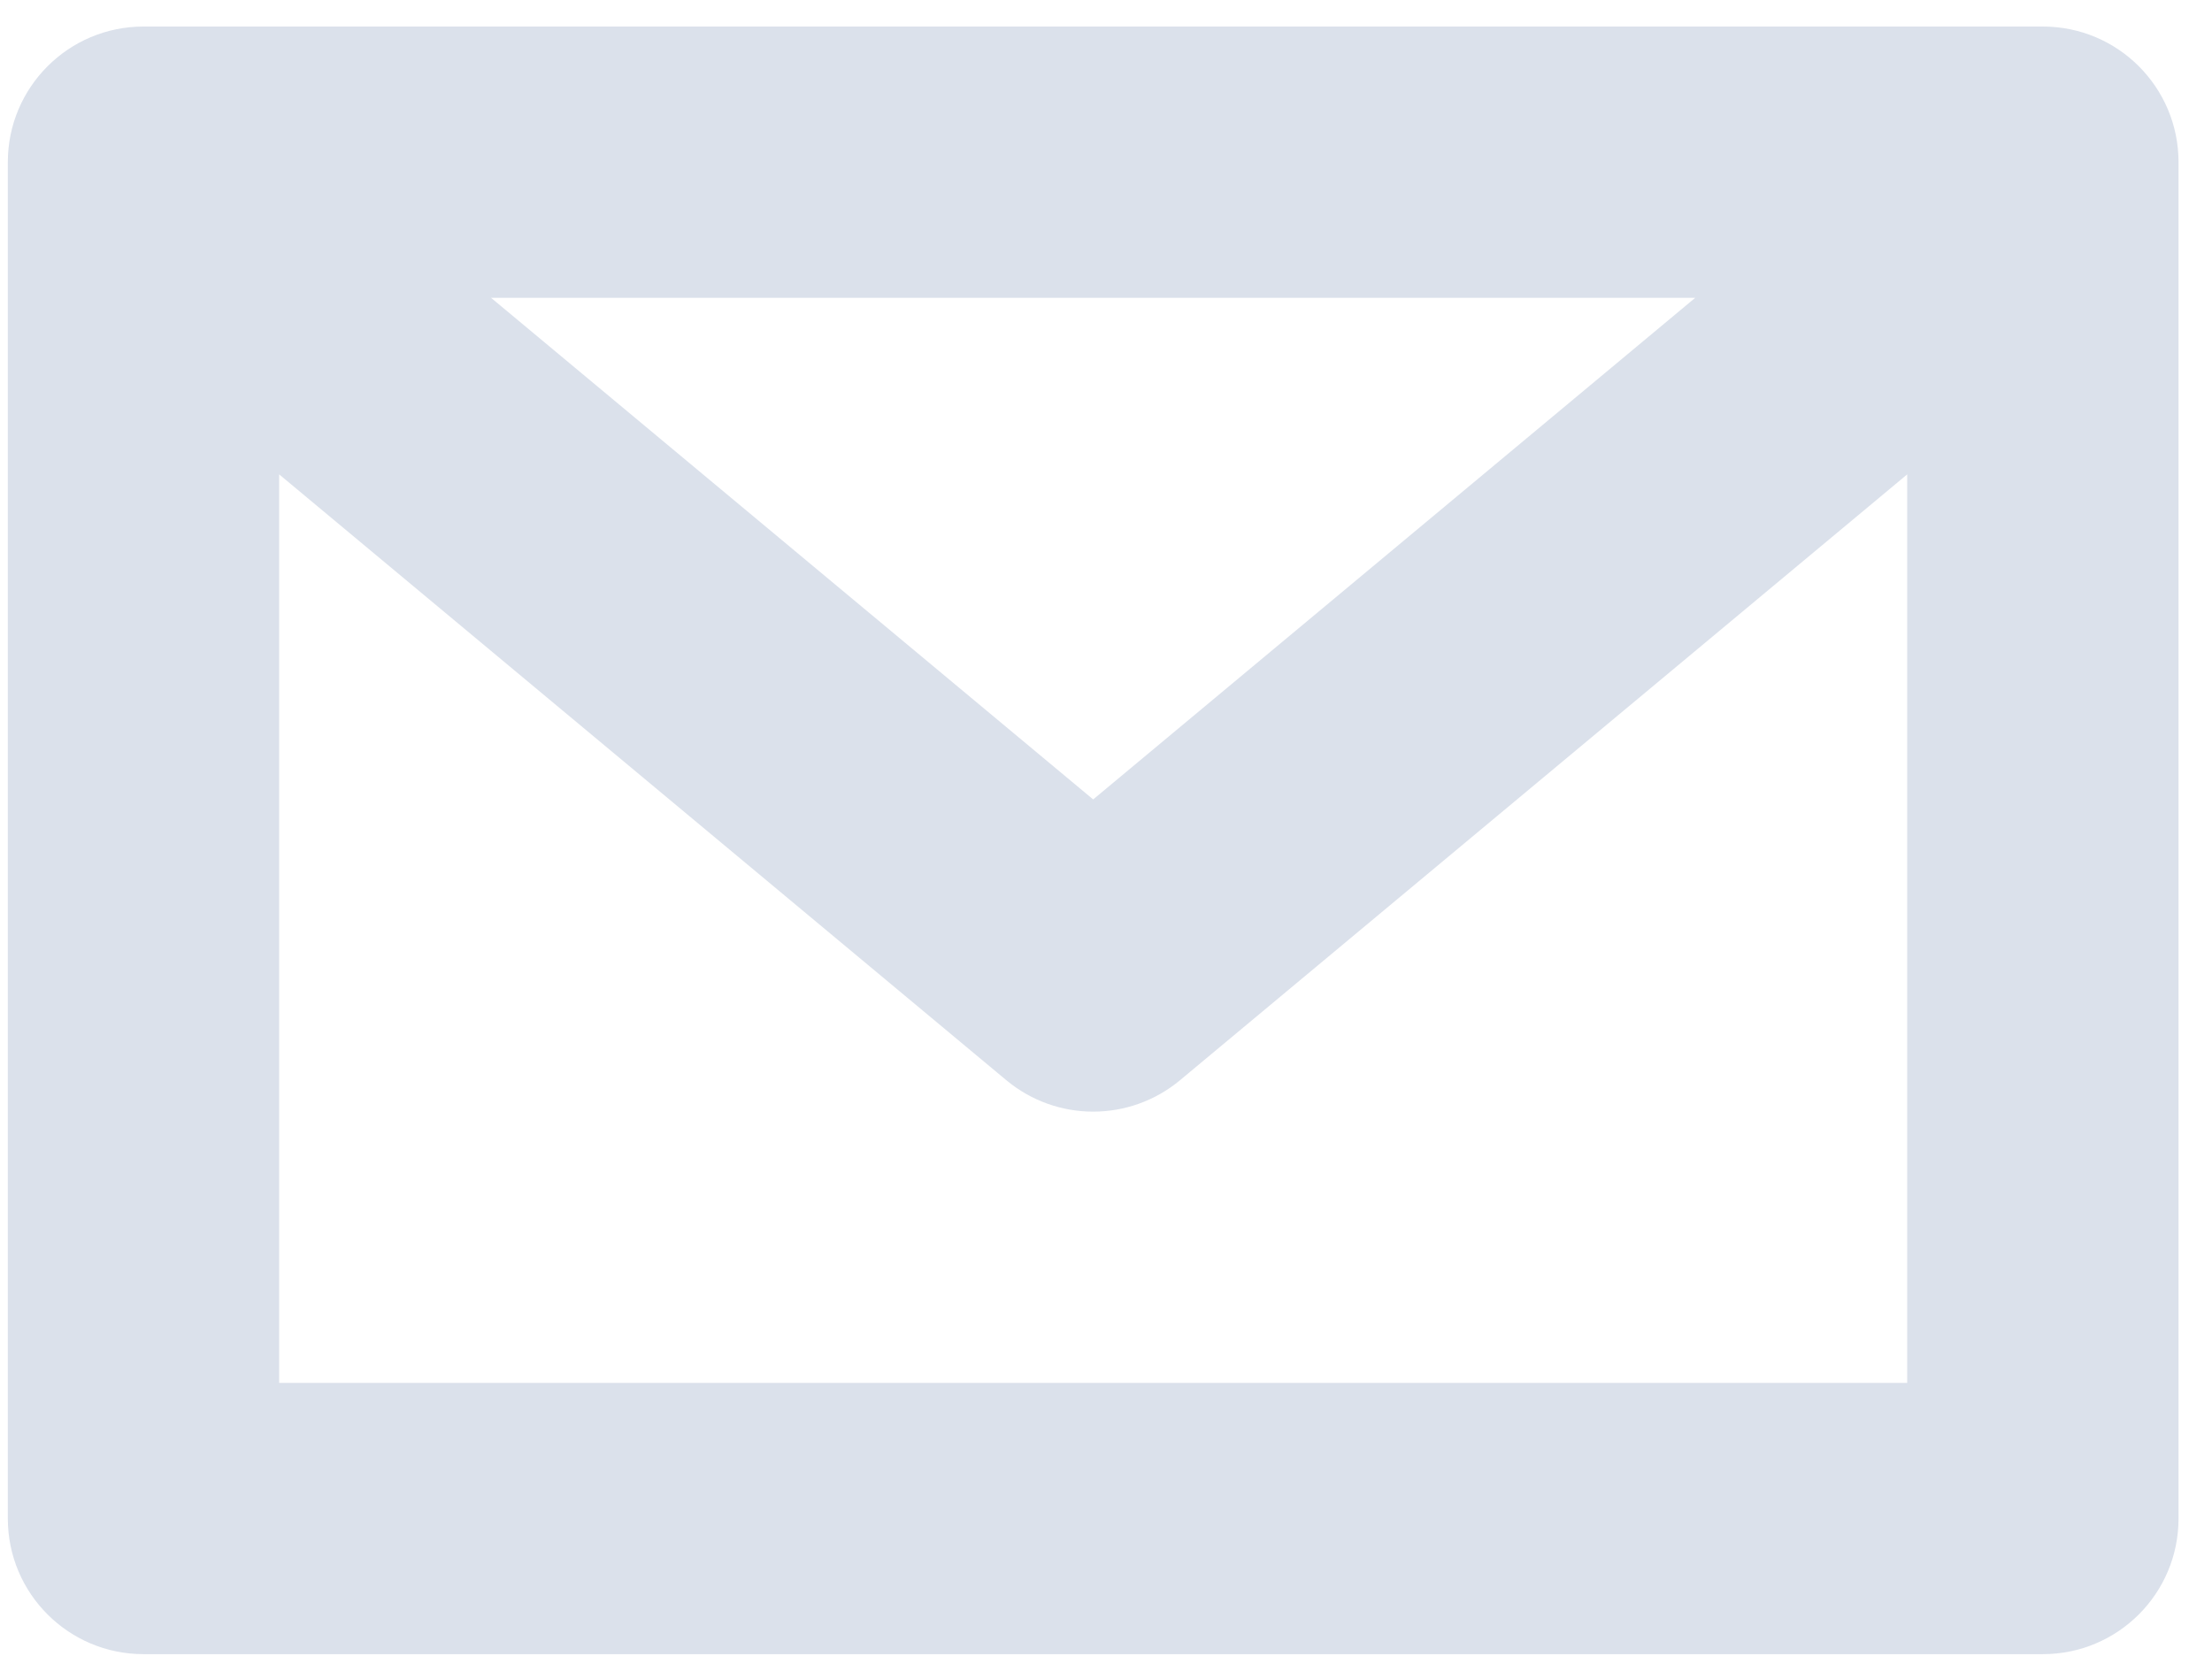 <svg 
 xmlns="http://www.w3.org/2000/svg"
 xmlns:xlink="http://www.w3.org/1999/xlink"
 width="54px" height="41px">
<path fill-rule="evenodd"  fill="rgb(219, 225, 235)"
 d="M49.871,40.390 L3.503,40.390 C1.674,40.390 0.191,38.909 0.191,37.078 L0.191,3.960 C0.191,2.130 1.674,0.648 3.503,0.648 L49.871,0.648 C51.702,0.648 53.183,2.130 53.183,3.960 L53.183,37.078 C53.183,38.909 51.702,40.390 49.871,40.390 ZM6.815,33.766 L46.559,33.766 L46.559,11.583 L28.807,26.376 C27.578,27.399 25.796,27.399 24.567,26.376 L6.815,11.583 L6.815,33.766 ZM11.988,7.272 L26.687,19.520 L41.384,7.272 L11.988,7.272 Z"/>
</svg>